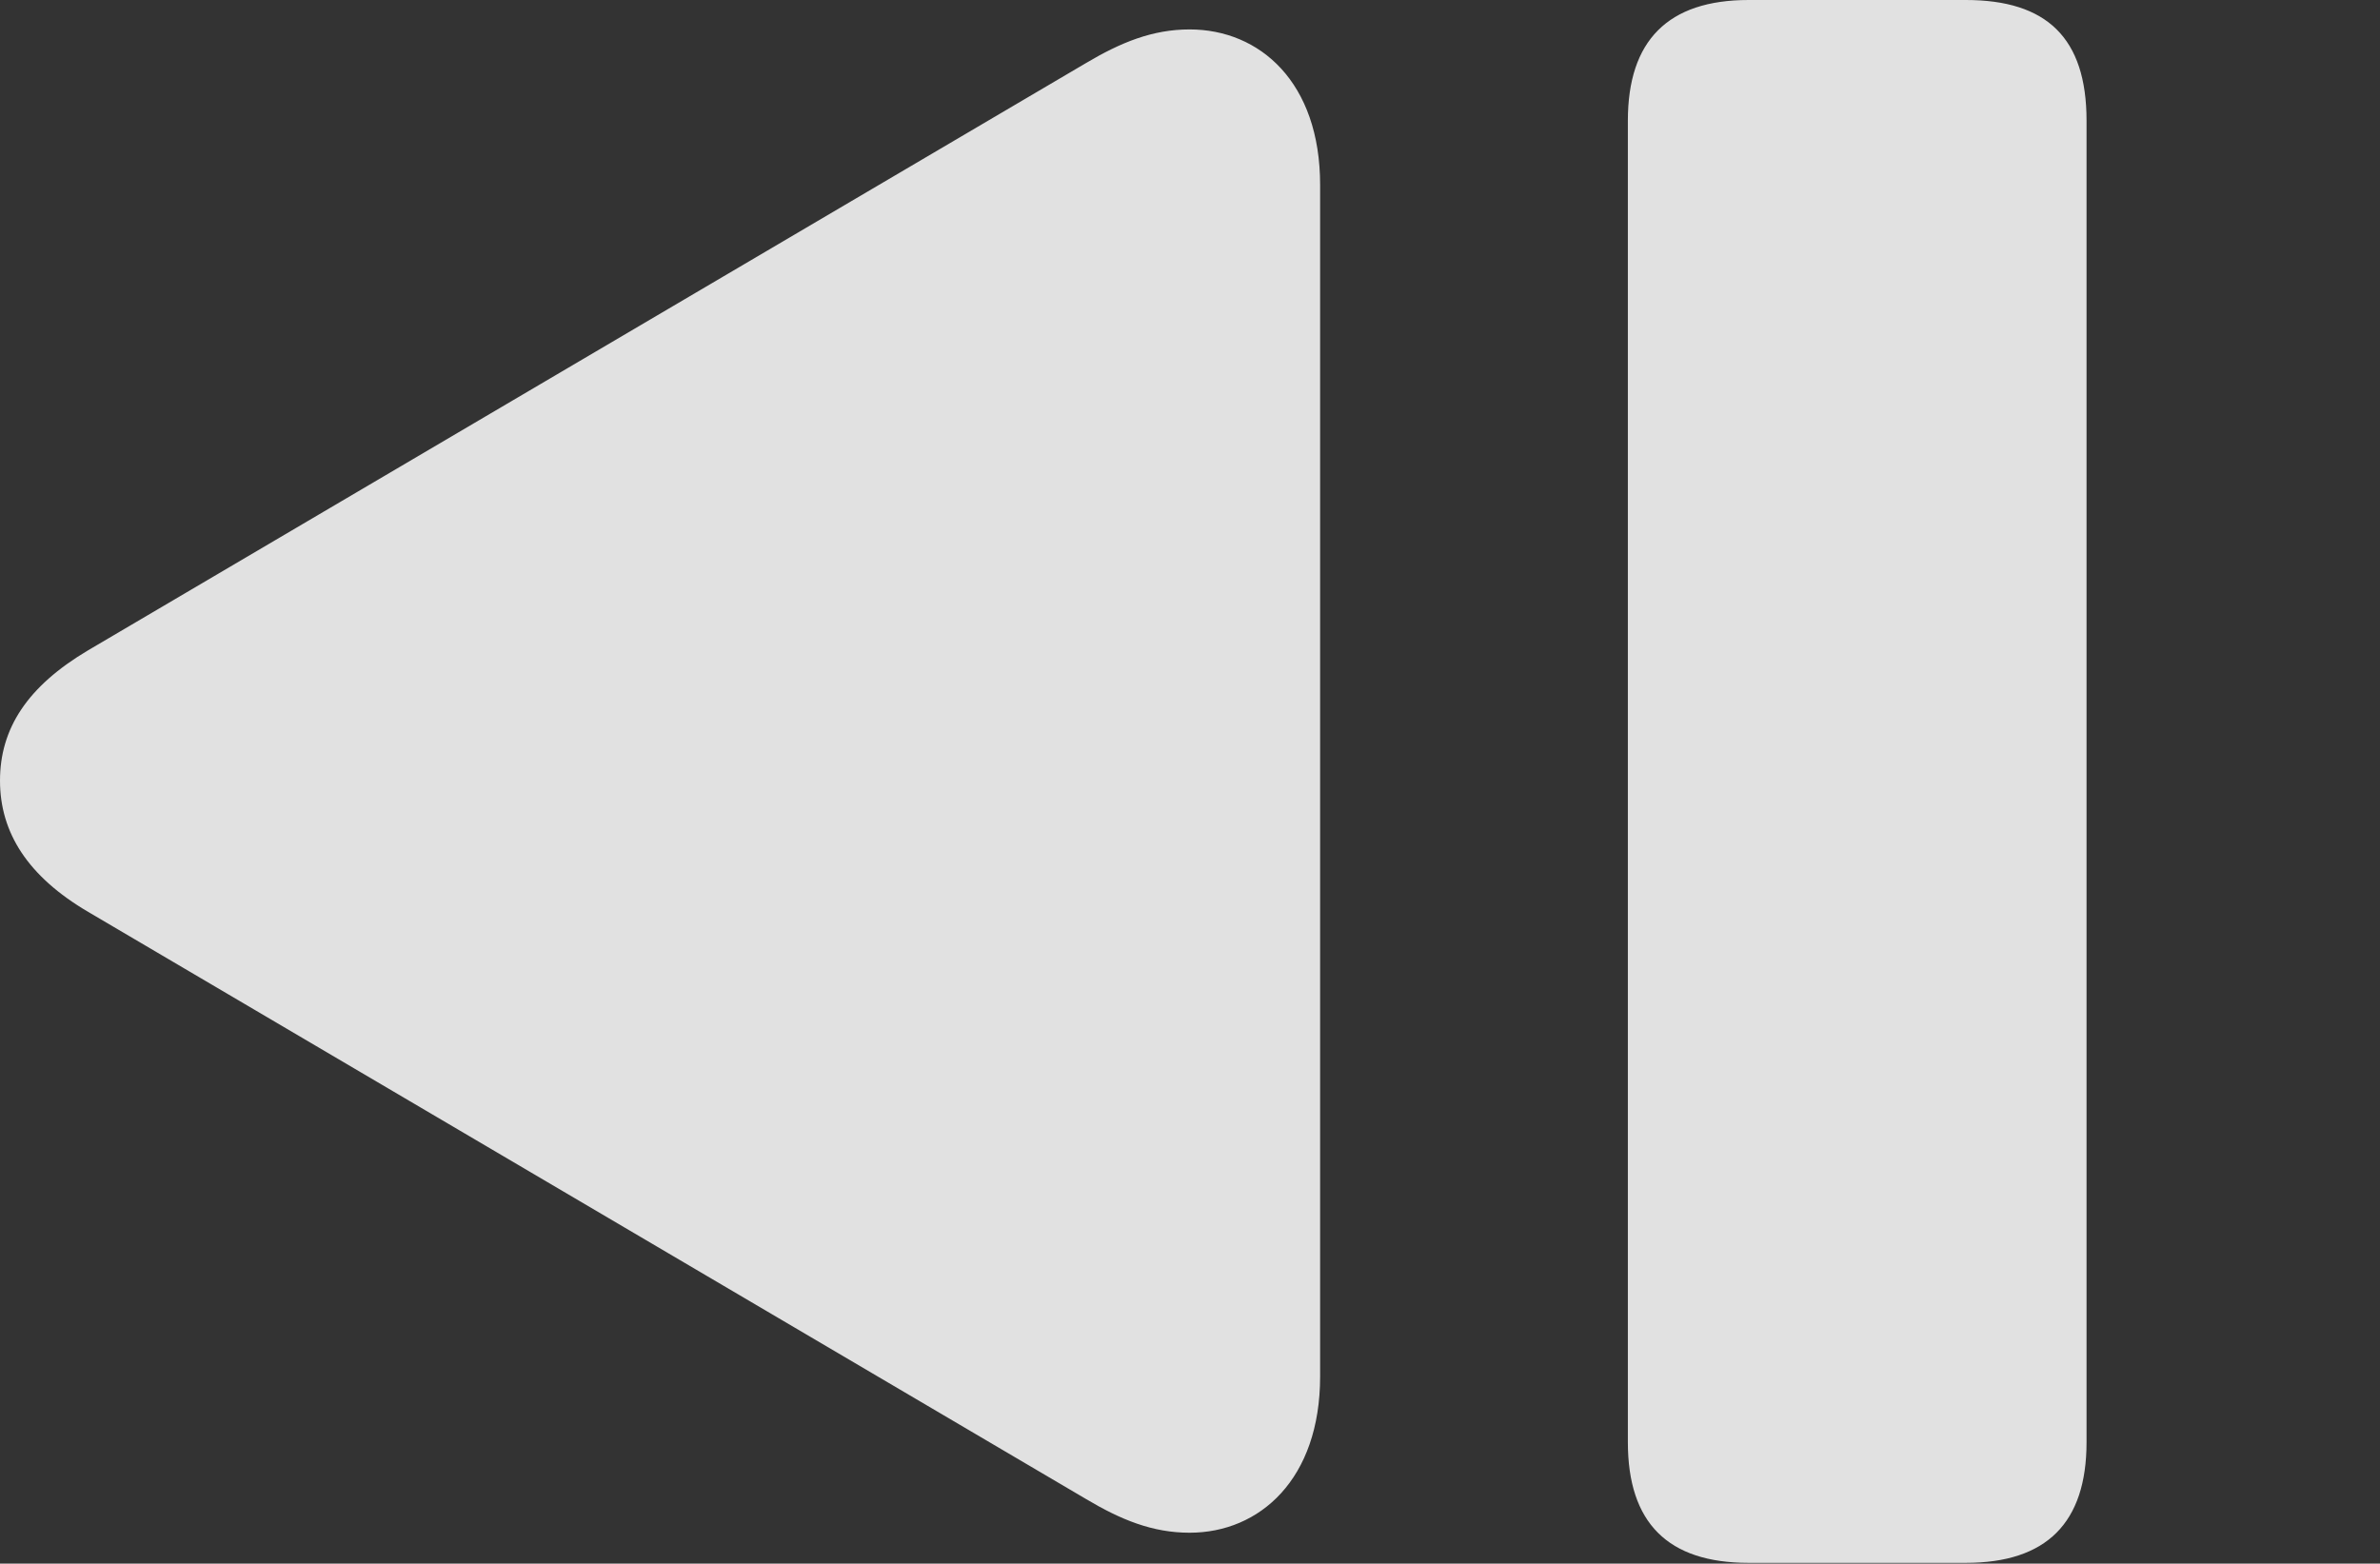 <?xml version="1.0" encoding="UTF-8"?>
<!--Generator: Apple Native CoreSVG 232.5-->
<!DOCTYPE svg
PUBLIC "-//W3C//DTD SVG 1.1//EN"
       "http://www.w3.org/Graphics/SVG/1.1/DTD/svg11.dtd">
<svg version="1.1" xmlns="http://www.w3.org/2000/svg" xmlns:xlink="http://www.w3.org/1999/xlink" width="30.811" height="20.244">
 <rect width="100%" height="100%" fill="#333333" stroke="none"/>
 <g>
  <rect height="20.244" opacity="0" width="30.811" x="0" y="0"/>
  <path d="M15.4 19.844C16.309 19.844 17.09 19.15 17.09 17.822L17.09 2.393C17.09 1.064 16.309 0.381 15.4 0.381C14.922 0.381 14.512 0.547 14.053 0.82L1.143 8.418C0.352 8.887 0 9.434 0 10.107C0 10.781 0.361 11.348 1.143 11.807L14.053 19.404C14.512 19.678 14.922 19.844 15.4 19.844ZM22.637 20.234L25.449 20.234C26.494 20.234 27.012 19.717 27.012 18.672L27.012 1.562C27.012 0.488 26.494 0 25.449 0L22.637 0C21.592 0 21.074 0.527 21.074 1.562L21.074 18.672C21.074 19.717 21.592 20.234 22.637 20.234Z" fill="#ffffff" fill-opacity="0.85"/>
 </g>
</svg>
